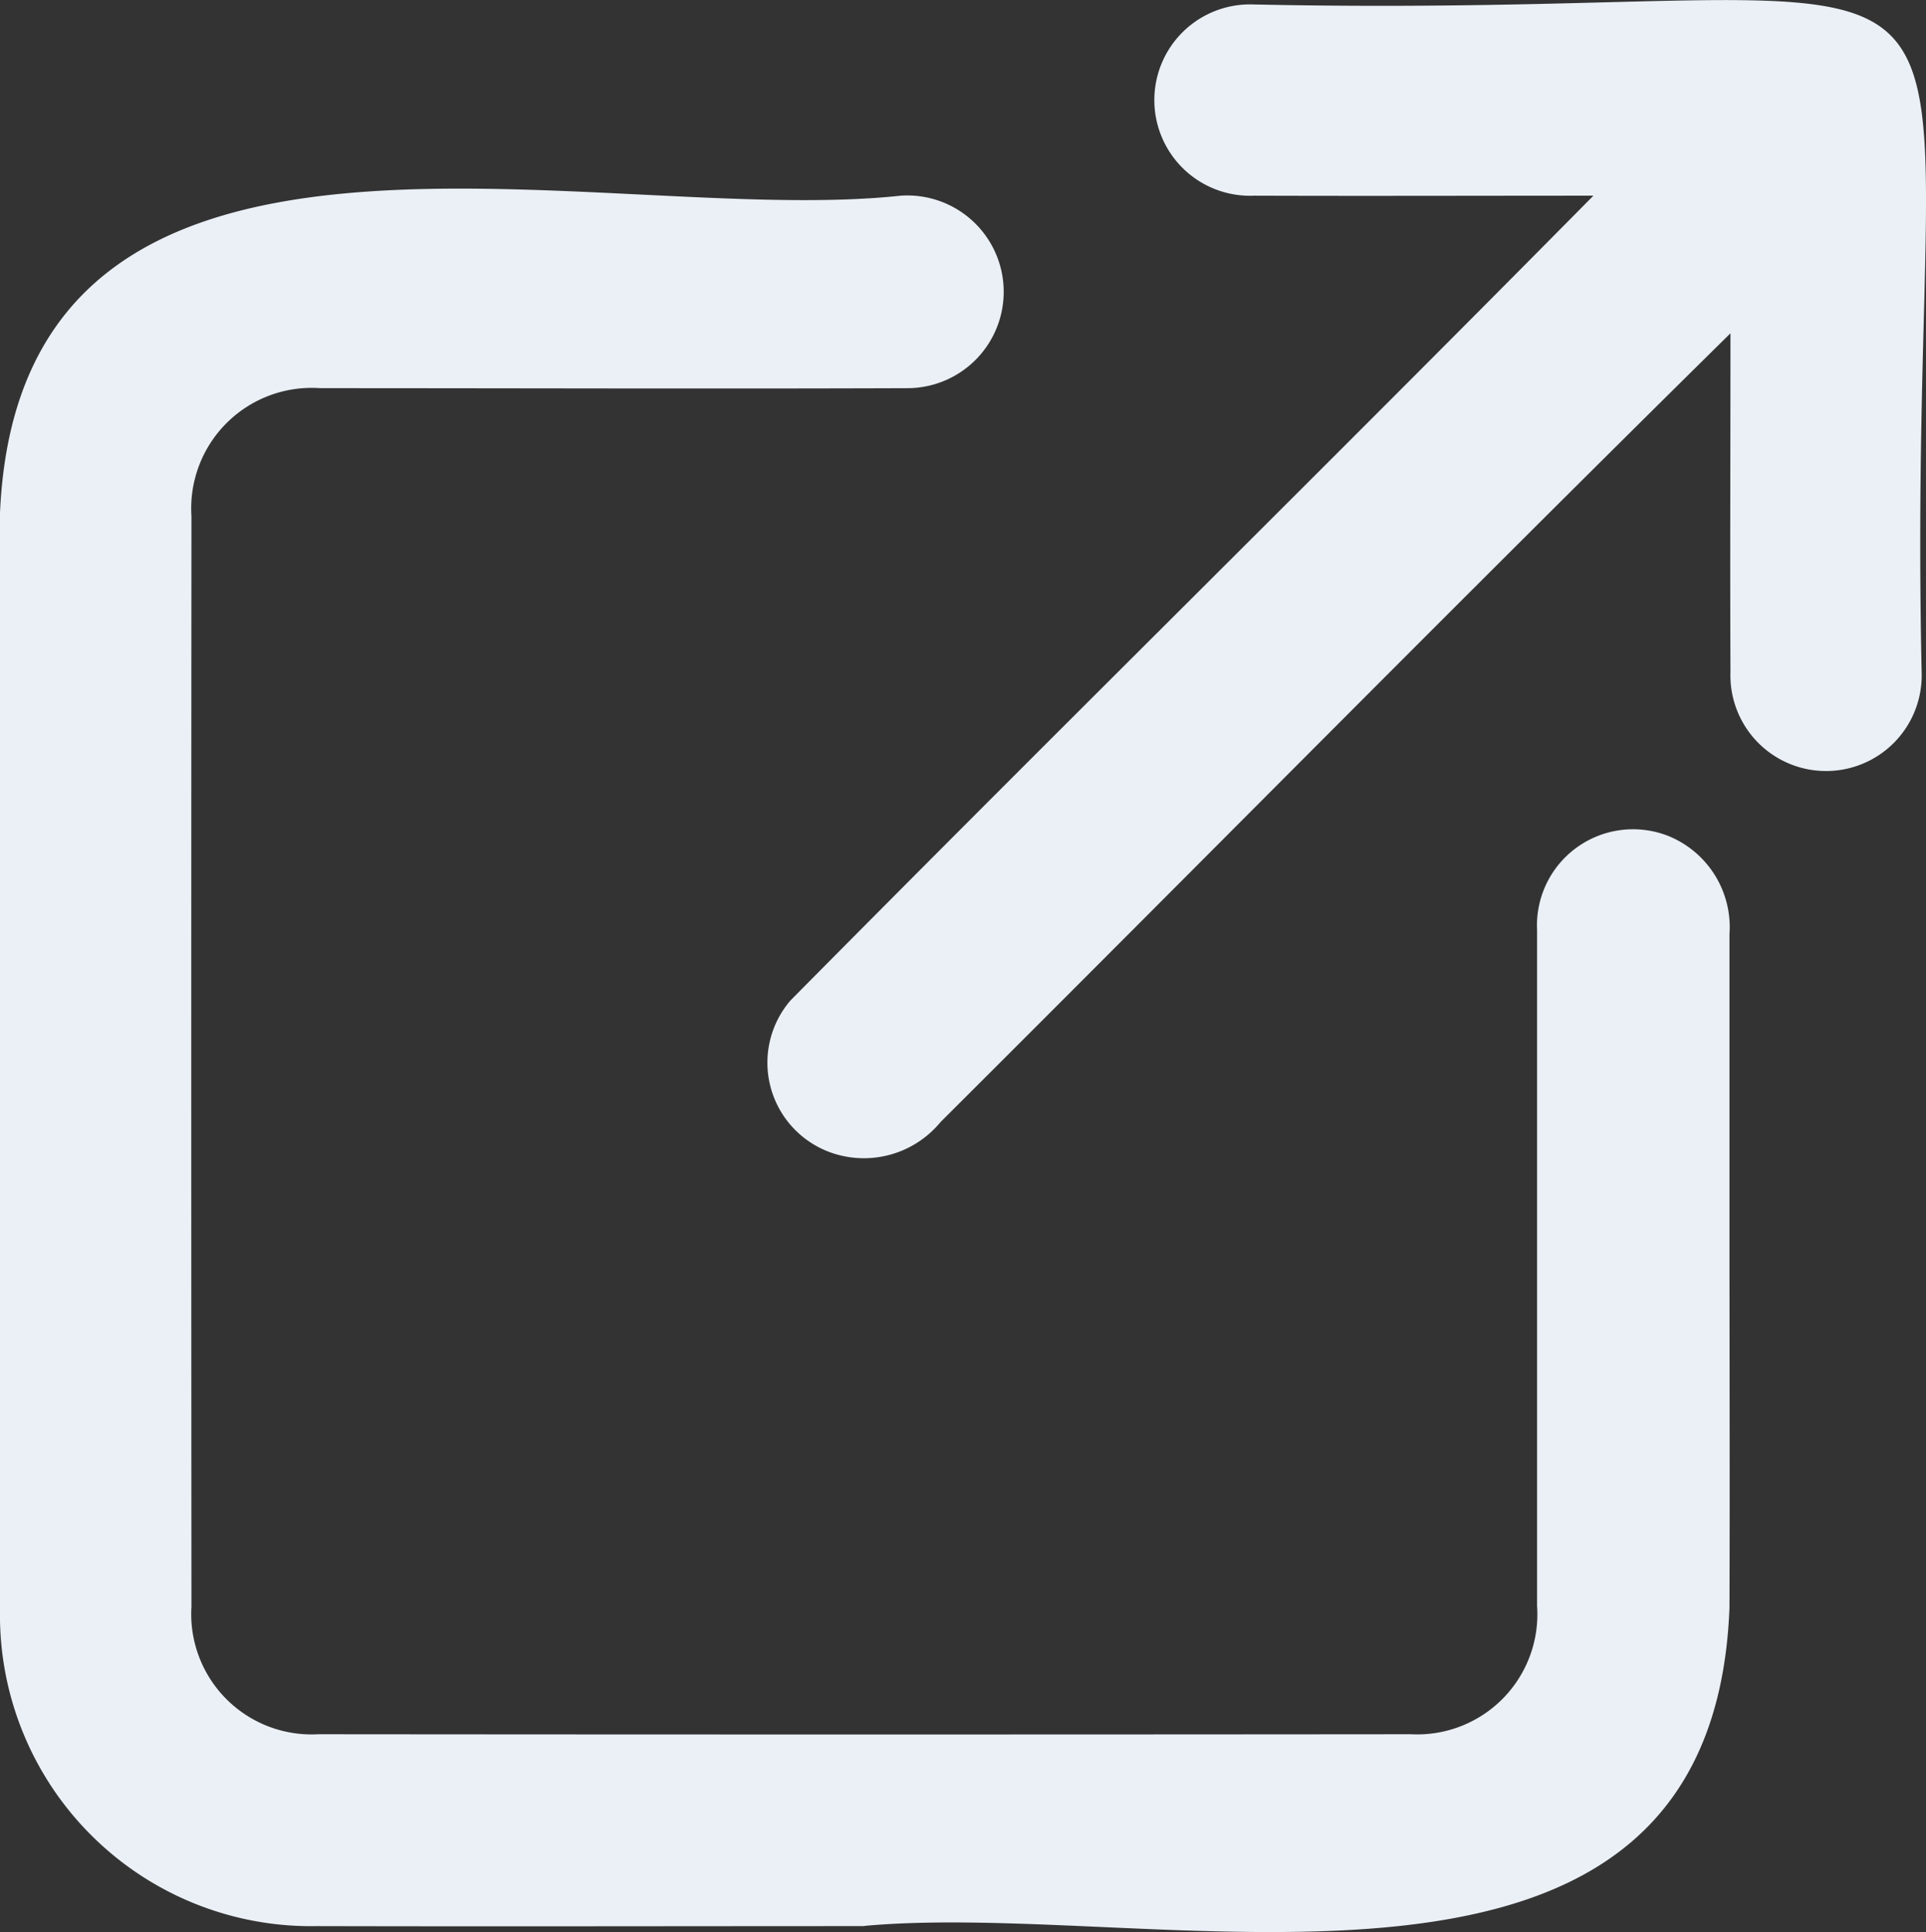 <svg id="Group_1082" data-name="Group 1082" xmlns="http://www.w3.org/2000/svg" xmlns:xlink="http://www.w3.org/1999/xlink" width="34.918" height="35.034" viewBox="0 0 34.918 35.034">
  <rect x="0" y="0" width="34.918" height="35.034" fill="#333333" stroke="none"/>
  <defs>
    <clipPath id="clip-path">
      <rect id="Rectangle_563" data-name="Rectangle 563" width="34.918" height="35.034" fill="#eaf0f6"/>
    </clipPath>
  </defs>
  <g id="Group_824" data-name="Group 824" clip-path="url(#clip-path)">
    <path id="Path_519" data-name="Path 519" d="M15.676,62.854c-3.308,0-6.616.008-9.925,0A5.64,5.64,0,0,1,0,57.122q0-9.947,0-19.894c.371-8.364,10.787-5.154,16.319-5.748a1.747,1.747,0,1,1,.148,3.489c-3.553.013-7.106,0-10.66,0a2.185,2.185,0,0,0-2.336,2.319q-.007,9.886,0,19.772a2.182,2.182,0,0,0,2.3,2.315q9.9.009,19.808,0a2.178,2.178,0,0,0,2.288-2.327q0-6.128,0-12.255a1.742,1.742,0,0,1,2.376-1.706,1.784,1.784,0,0,1,1.112,1.783c0,1.8,0,3.595,0,5.392,0,2.274.008,4.548,0,6.822-.318,8.178-10.26,5.264-15.691,5.767" transform="translate(0 -27.931)" fill="#eaf0f6"/>
    <path id="Path_520" data-name="Path 520" d="M142.5,3.548c-2.078,0-4.082.007-6.151,0a1.735,1.735,0,1,1-.006-3.467C151.316.4,148.126-2.772,148.45,12.187a1.734,1.734,0,1,1-3.466,0c-.009-2.066,0-4.071,0-6.144-4.808,4.74-9.539,9.534-14.32,14.3a1.8,1.8,0,0,1-1.8.61,1.73,1.73,0,0,1-.923-2.812c4.834-4.888,9.725-9.7,14.556-14.591" transform="translate(-113.611 0)" fill="#eaf0f6"/>
  </g>
</svg>
